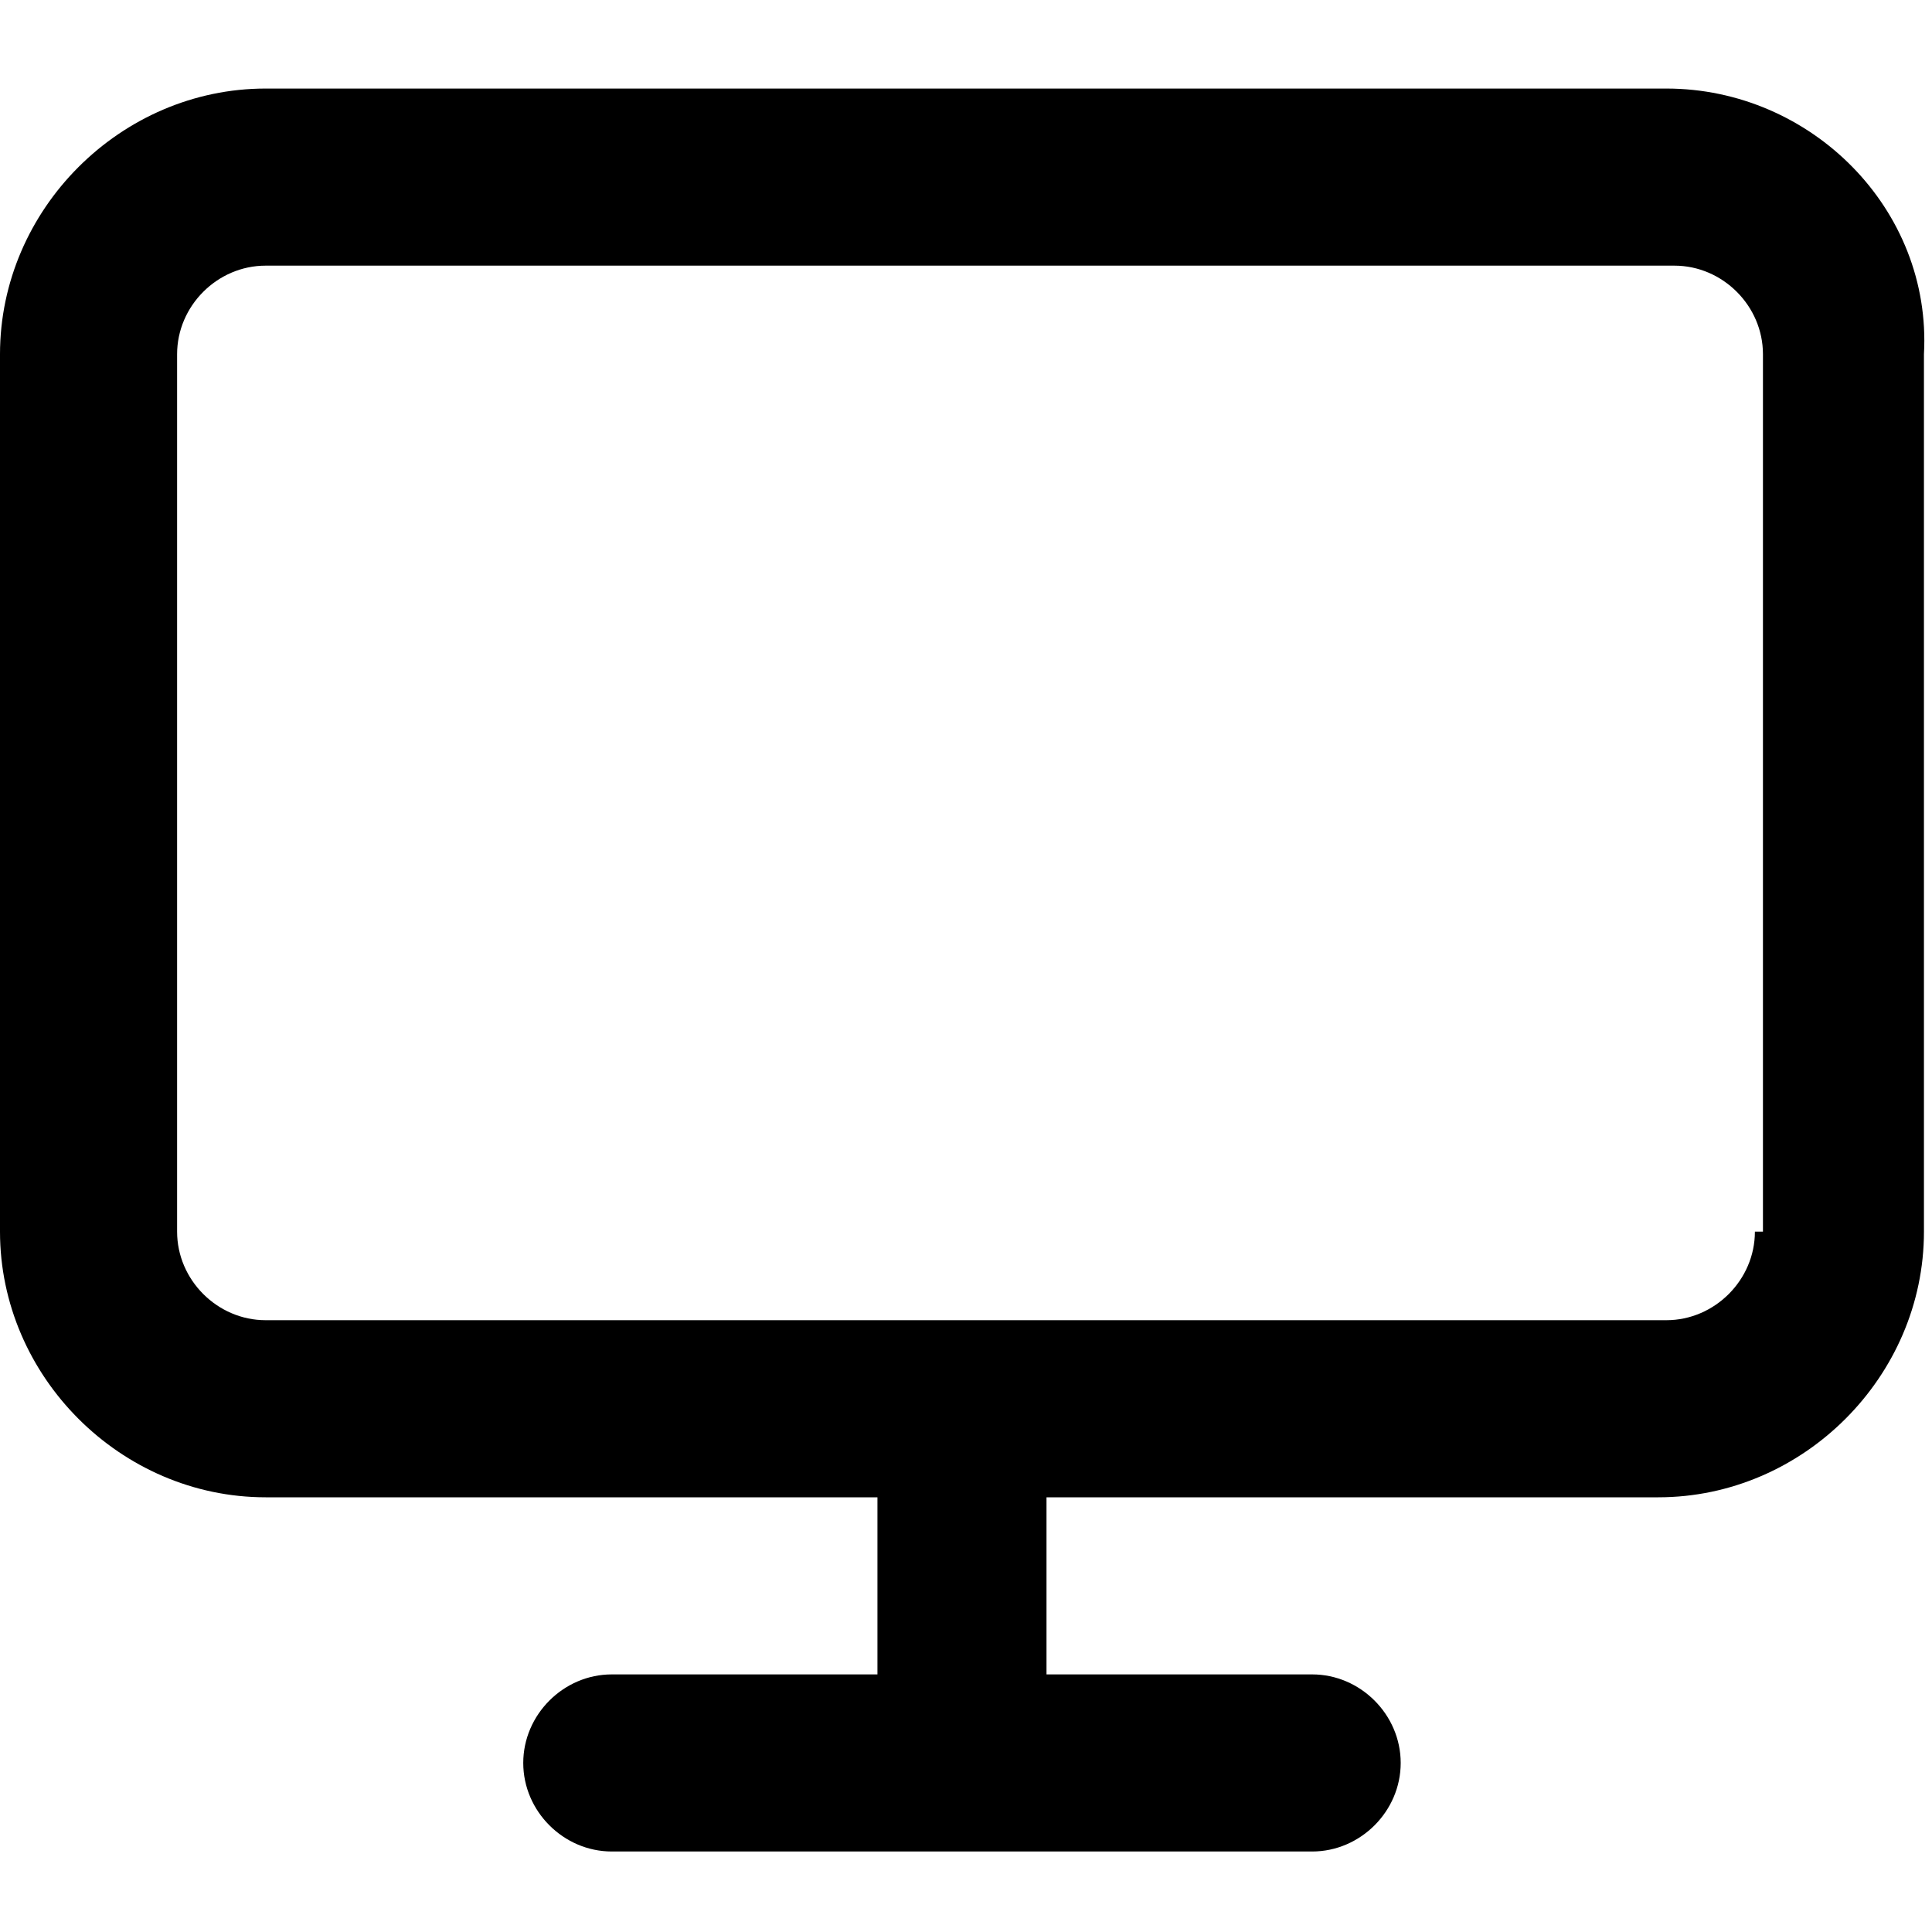 <svg version="1.1" xmlns="http://www.w3.org/2000/svg" viewBox="0 0 24 24" width="24" height="24">
	<path d="M20.7,1.1H3.3C1.5,1.1,0,2.6,0,4.4v10.9c0,1.8,1.5,3.3,3.3,3.3h7.6v2.2H7.6c-0.6,0-1.1,0.5-1.1,1.1s0.5,1.1,1.1,1.1h8.7 c0.6,0,1.1-0.5,1.1-1.1s-0.5-1.1-1.1-1.1h-3.3v-2.2h7.6c1.8,0,3.3-1.5,3.3-3.3V4.4C24,2.6,22.5,1.1,20.7,1.1z M21.8,15.3 c0,0.6-0.5,1.1-1.1,1.1H3.3c-0.6,0-1.1-0.5-1.1-1.1V4.4c0-0.6,0.5-1.1,1.1-1.1h17.5c0.6,0,1.1,0.5,1.1,1.1V15.3z"/>
</svg>